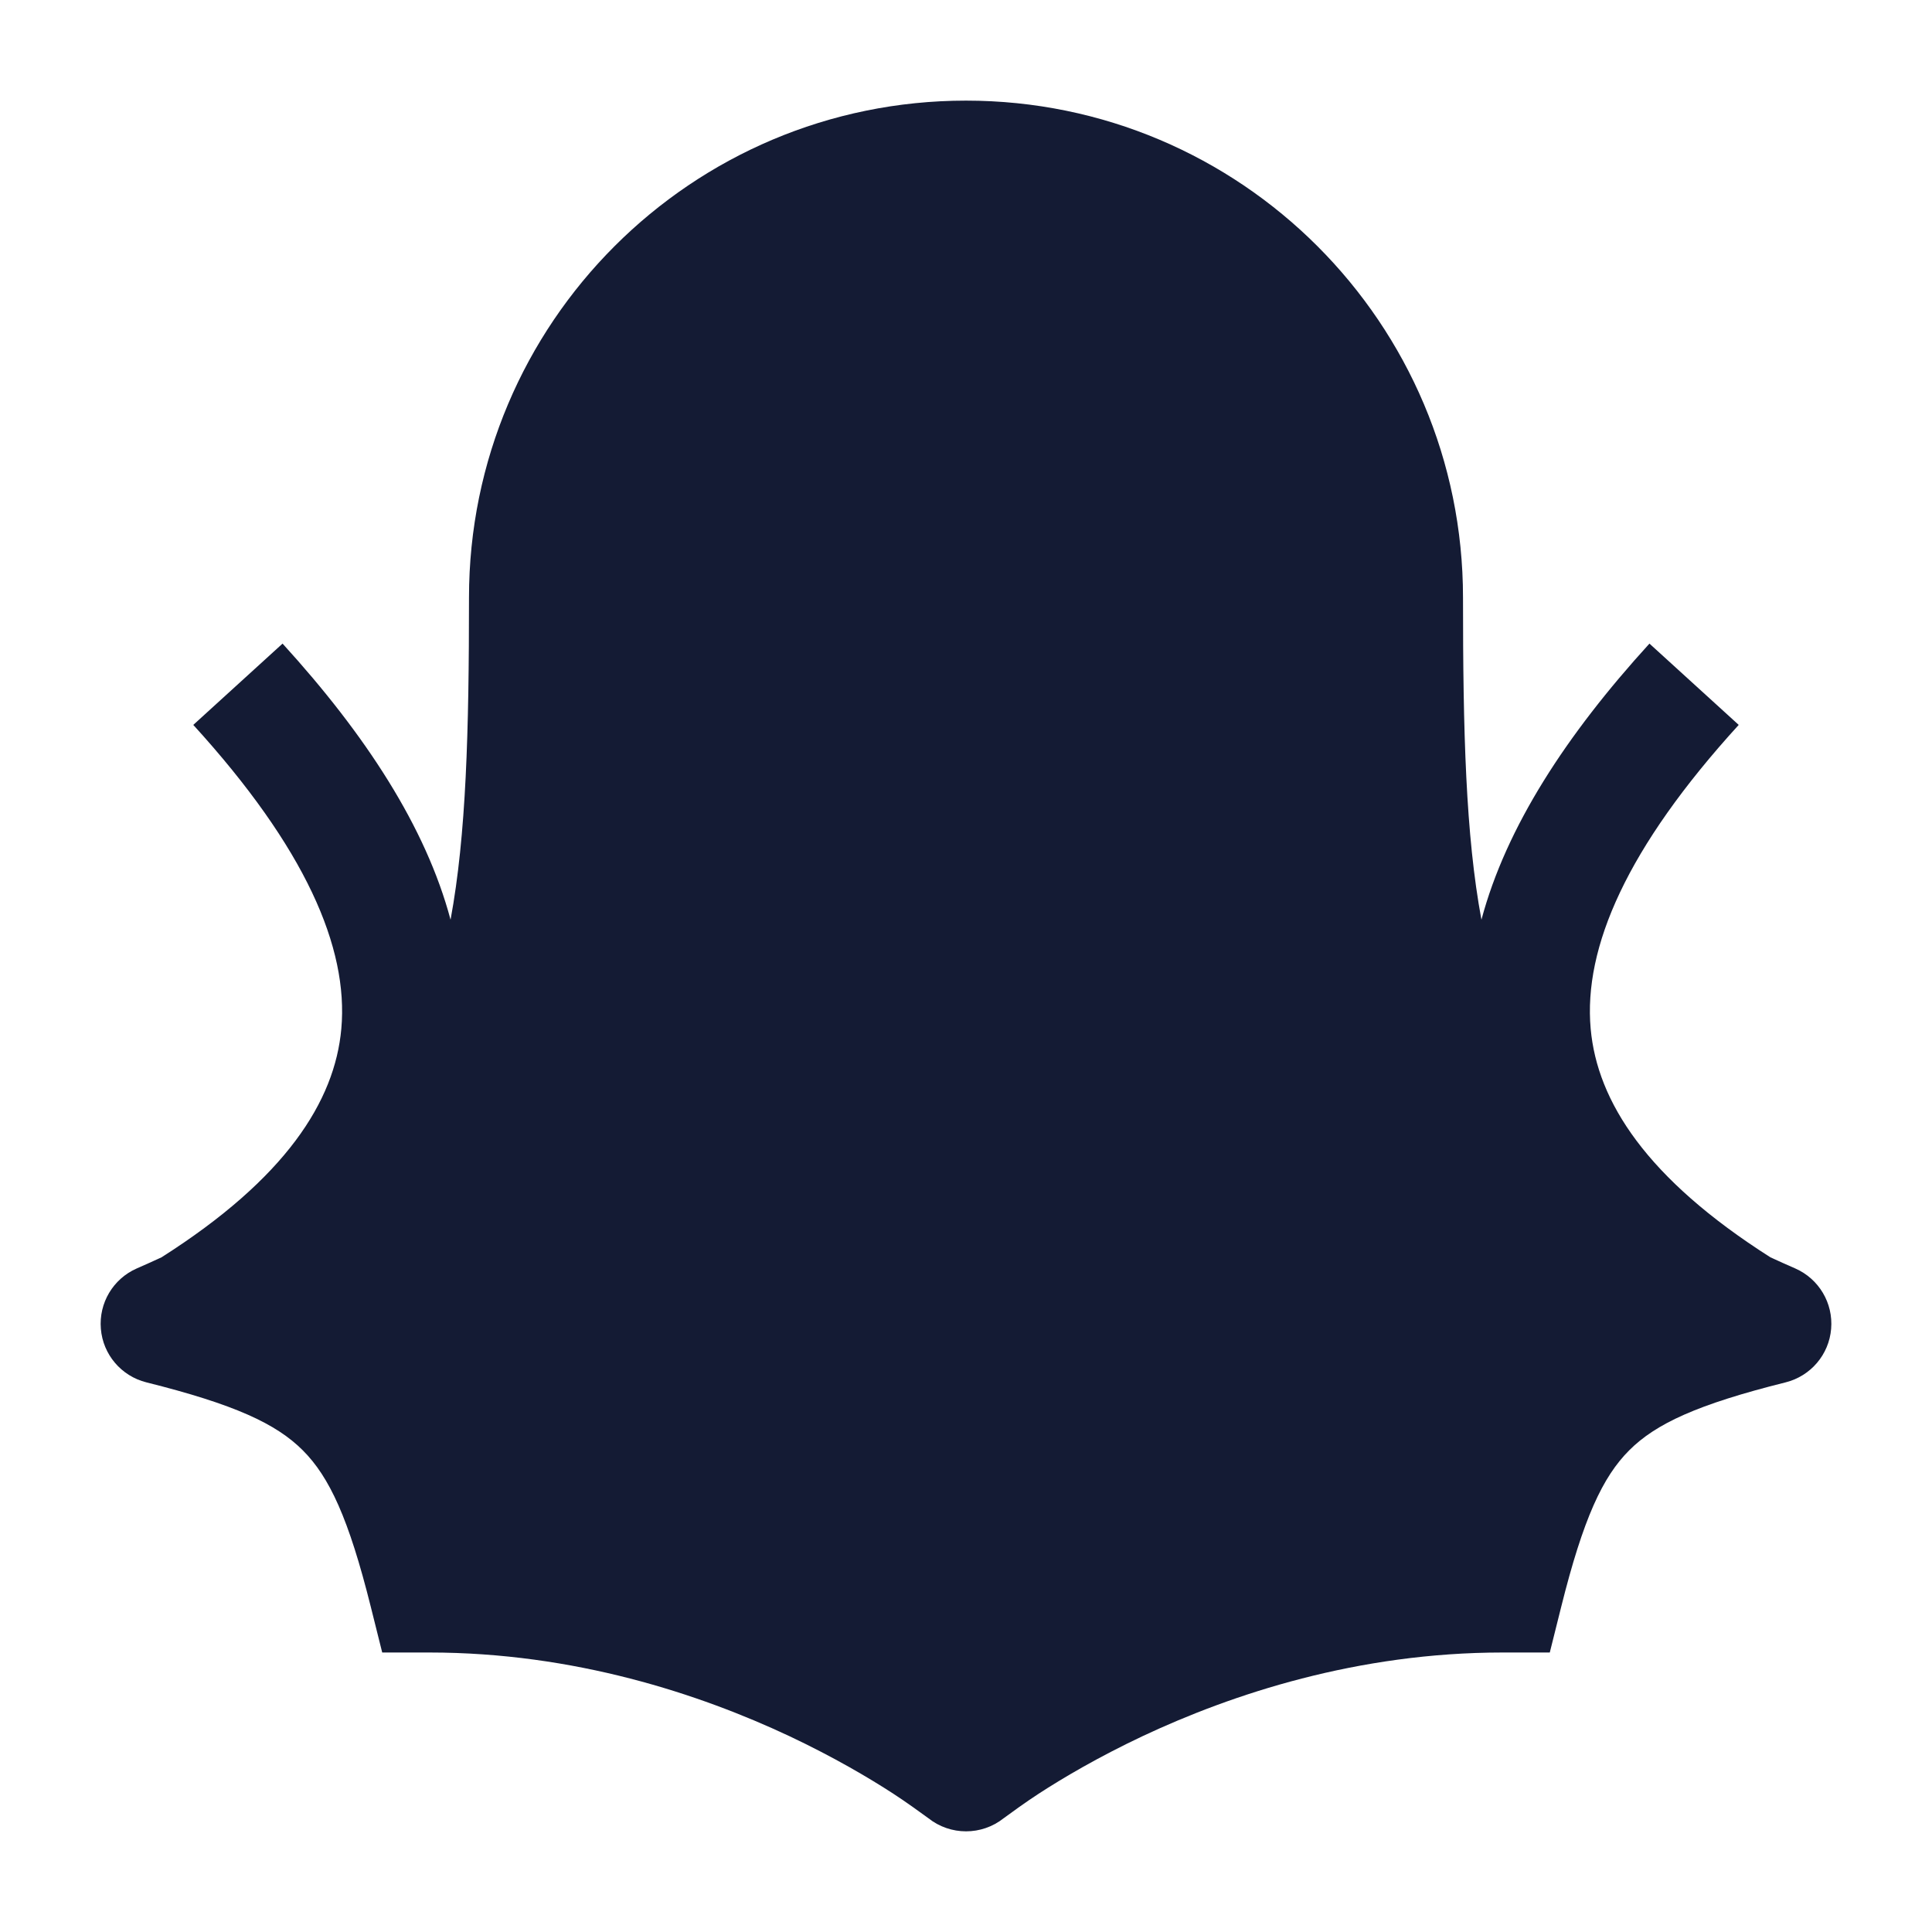 <svg width="24" height="24" viewBox="0 0 24 24" fill="none" xmlns="http://www.w3.org/2000/svg">
<path d="M5.826 7.424C5.826 4.014 8.59 1.25 12 1.25C15.41 1.25 18.174 4.014 18.174 7.424C18.174 9.085 18.207 10.372 18.403 11.425C18.71 10.274 19.458 9.127 20.49 7.995L21.599 9.005C20.208 10.531 19.669 11.771 19.76 12.78C19.841 13.682 20.453 14.64 21.993 15.619C22.093 15.665 22.195 15.711 22.301 15.757C22.595 15.886 22.774 16.187 22.747 16.507C22.721 16.827 22.493 17.094 22.182 17.172C21.085 17.446 20.569 17.686 20.239 18.016C19.908 18.347 19.668 18.863 19.394 19.96L19.252 20.528H18.667C16.864 20.528 15.307 21.044 14.194 21.567C13.639 21.829 13.2 22.089 12.903 22.282C12.754 22.378 12.542 22.532 12.469 22.586C12.195 22.804 11.806 22.804 11.532 22.586C11.458 22.532 11.246 22.378 11.097 22.282C10.8 22.089 10.361 21.829 9.806 21.567C8.693 21.044 7.136 20.528 5.333 20.528H4.748L4.606 19.96C4.332 18.863 4.092 18.347 3.761 18.016C3.431 17.686 2.915 17.446 1.818 17.172C1.507 17.094 1.279 16.827 1.253 16.507C1.226 16.187 1.405 15.886 1.699 15.757C1.804 15.711 1.907 15.665 2.006 15.619C3.547 14.64 4.159 13.682 4.24 12.78C4.331 11.771 3.792 10.531 2.401 9.005L3.51 7.995C4.542 9.128 5.29 10.274 5.597 11.425C5.792 10.372 5.826 9.085 5.826 7.424Z" fill="#141B34"/>
</svg>

